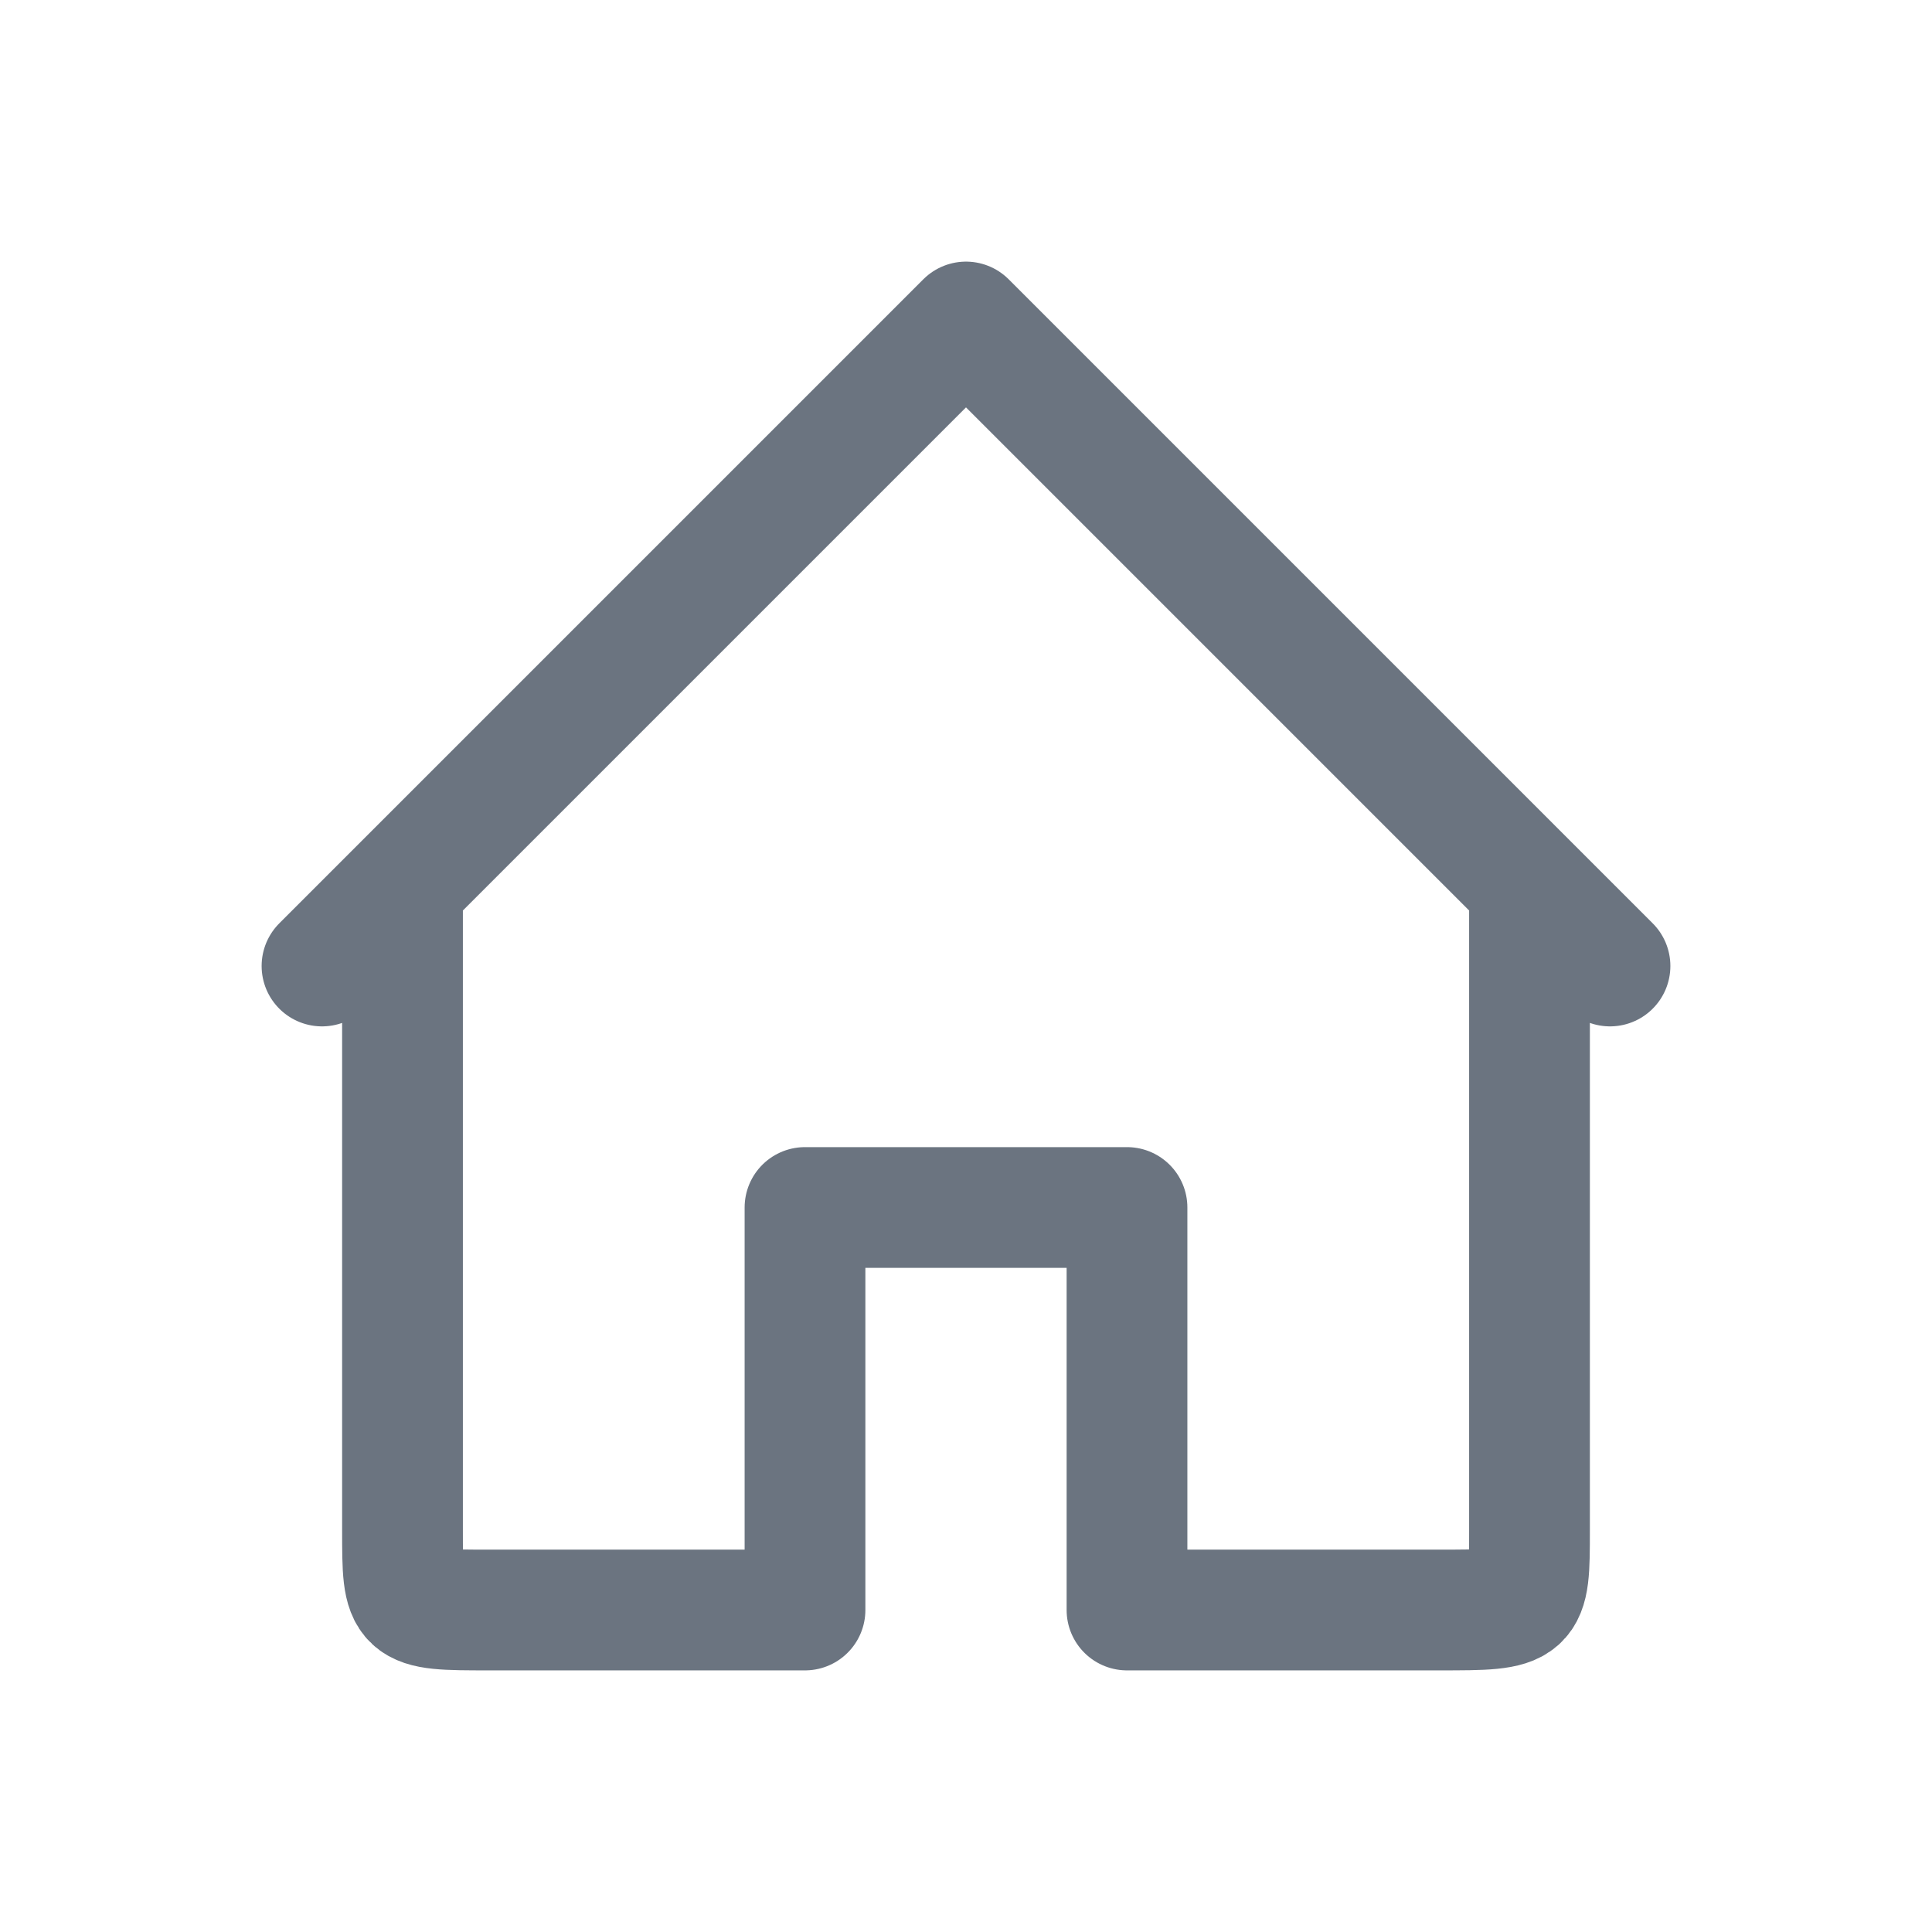 <svg xmlns="http://www.w3.org/2000/svg" width="24" height="24" viewBox="0 0 24 24">
  <path fill="none" stroke="#6B7480" stroke-linecap="round" stroke-linejoin="round" stroke-width="1.5" d="M5,11 L5,19 C5,20 5,20 6.077,20 L10,20 L10,15 L14,15 L14,20 L17.872,20 C19,20 19,20 19,19 L19,11 M4,12 L12,4 L20,12"/>
</svg>
